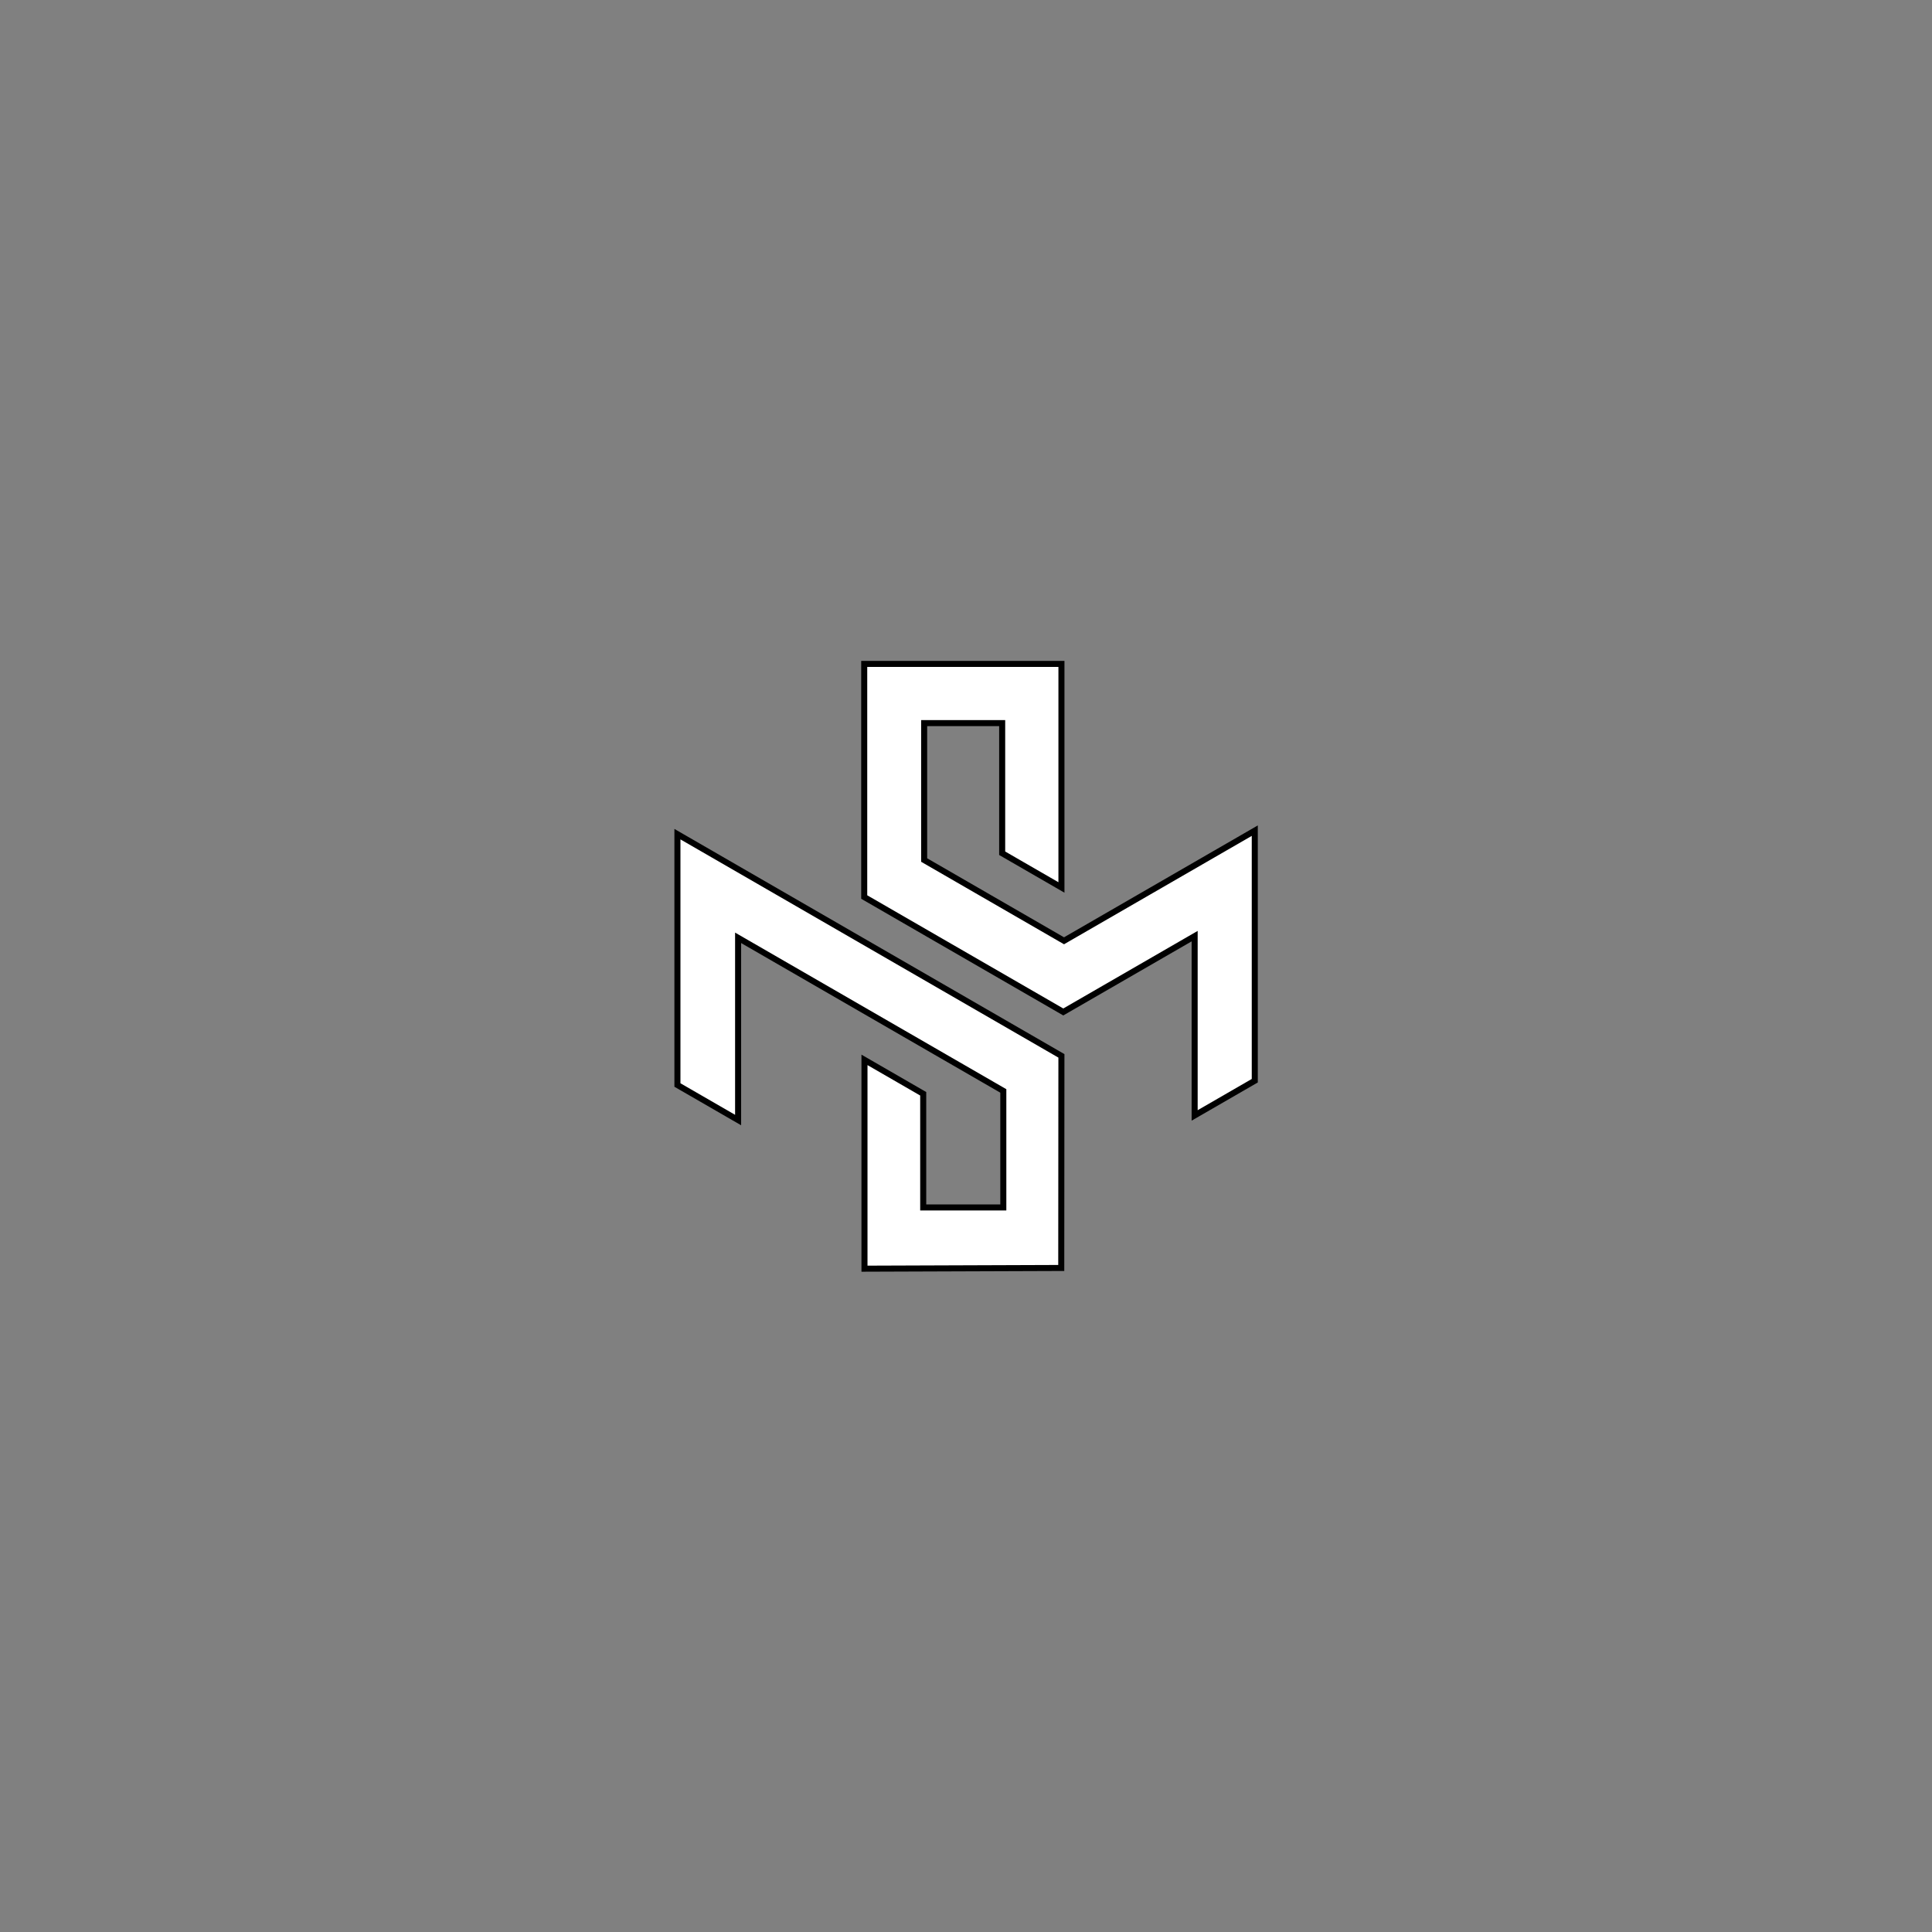 <?xml version="1.0" encoding="UTF-8" standalone="no"?>
<!-- Created with Inkscape (http://www.inkscape.org/) -->

<svg
   xmlns:dc="http://purl.org/dc/elements/1.1/"
   xmlns:cc="http://creativecommons.org/ns#"
   xmlns:rdf="http://www.w3.org/1999/02/22-rdf-syntax-ns#"
   xmlns:svg="http://www.w3.org/2000/svg"
   xmlns="http://www.w3.org/2000/svg"
   xmlns:sodipodi="http://sodipodi.sourceforge.net/DTD/sodipodi-0.dtd"
   xmlns:inkscape="http://www.inkscape.org/namespaces/inkscape"
   version="1.1"
   id="svg10"
   width="320"
   height="320"
   viewBox="0 0 320 320"
   sodipodi:docname="MS.svg"
   inkscape:export-filename="/home/marlon/MS.png"
   inkscape:export-xdpi="497.24051"
   inkscape:export-ydpi="497.24051"
   inkscape:version="0.92.5 (2060ec1f9f, 2020-04-08)">
  <rect x="0" y="0" width="320" height="320" fill="#808080" stroke="none"/>
  <defs
     id="defs14" />
  <sodipodi:namedview
     pagecolor="#ffffff"
     bordercolor="#666666"
     borderopacity="1"
     objecttolerance="10"
     gridtolerance="10"
     guidetolerance="10"
     inkscape:pageopacity="0"
     inkscape:pageshadow="2"
     inkscape:window-width="1366"
     inkscape:window-height="703"
     id="namedview12"
     showgrid="false"
     inkscape:zoom="4"
     inkscape:cx="141.06674"
     inkscape:cy="152.8582"
     inkscape:window-x="0"
     inkscape:window-y="0"
     inkscape:window-maximized="1"
     inkscape:current-layer="svg10" />
  <path
     style="fill:#ffffff;stroke:#000000;stroke-width:1px;stroke-linecap:butt;stroke-linejoin:miter;stroke-opacity:1"
     d="m 176.114,167.613 -32.973,-19.037 v -38.608 h 32.667 v 37.023 l -9.816,-5.667 v -21.551 h -12.922 v 22.676 l 23.166,13.375 31.595,-18.241 V 179 l -9.96,5.75 v -29.696 z"
     id="path26"
     inkscape:connector-curvature="0" />
  <path
     style="fill:#ffffff;stroke:#000000;stroke-width:1px;stroke-linecap:butt;stroke-linejoin:miter;stroke-opacity:1"
     d="m 175.777,210.016 0.027,-35.133 -63.601,-36.72 v 41.548 l 10.051,5.803 v -30.181 l 43.926,25.36 v 19.298 H 152.912 V 181.164 l -9.727,-5.616 v 34.585 z"
     id="path28"
     inkscape:connector-curvature="0" />
</svg>
